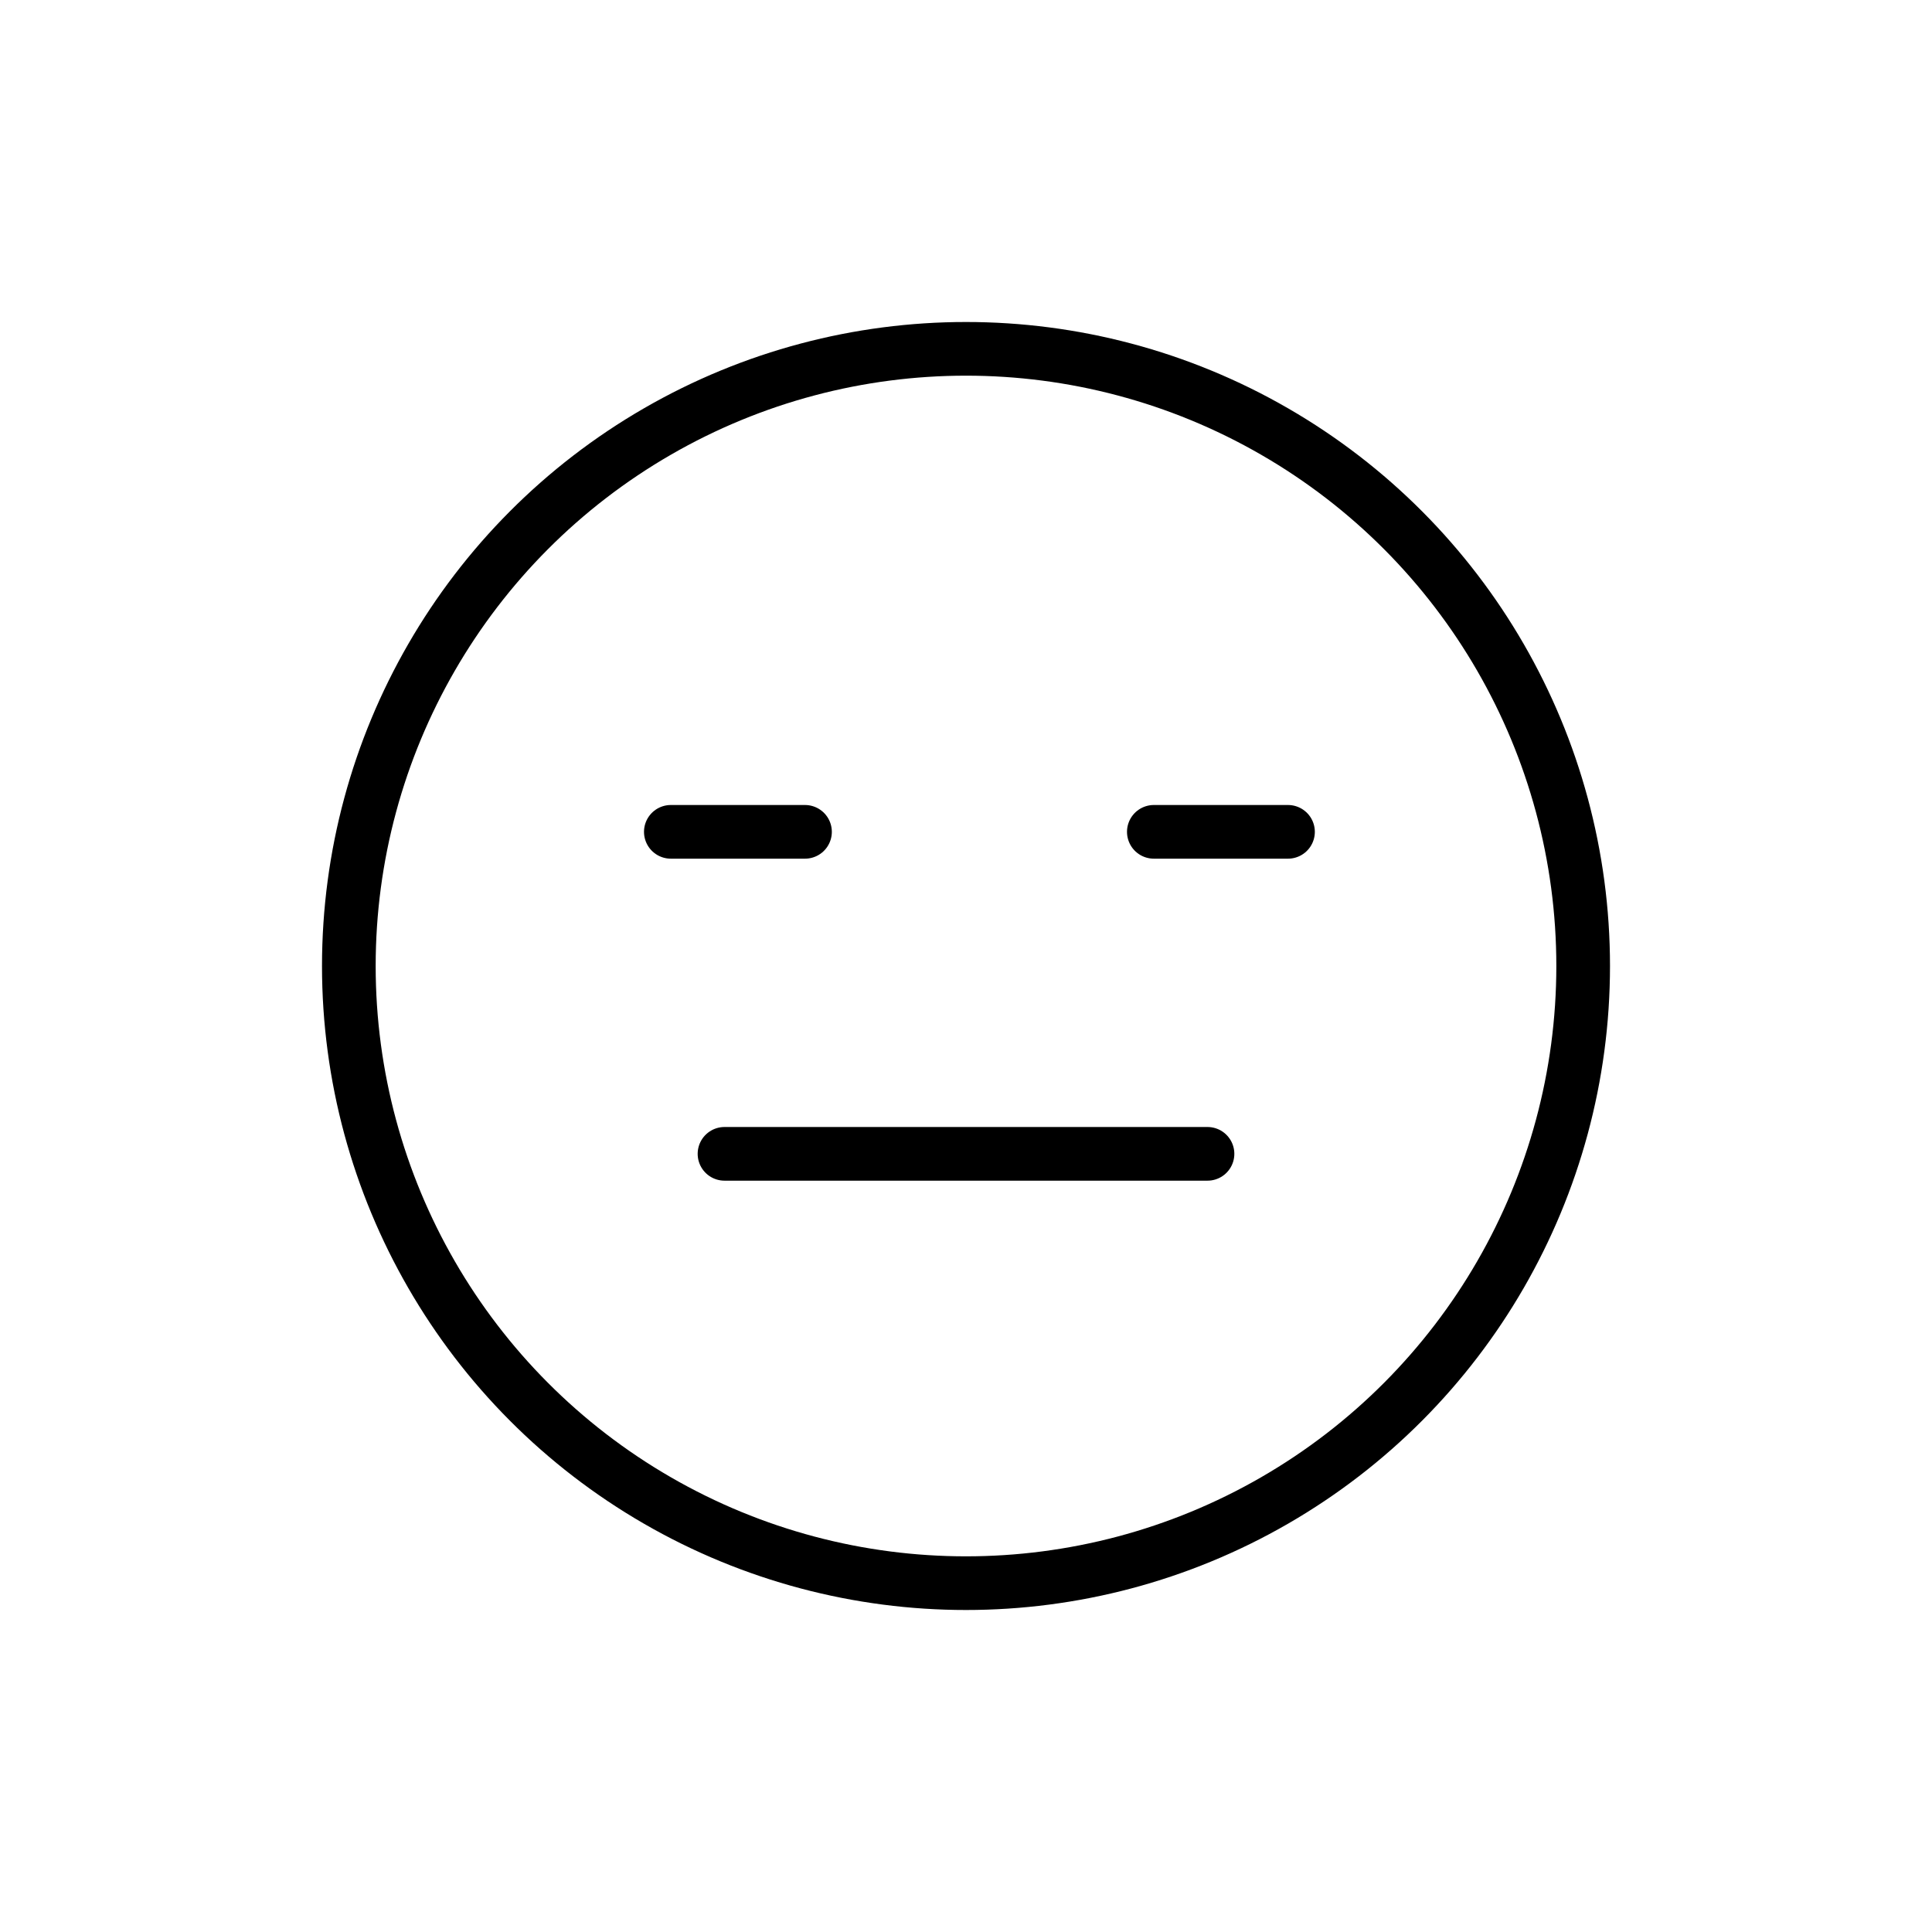 <svg xmlns="http://www.w3.org/2000/svg" id="emoji" viewBox="0 0 72 72"><g id="line"><circle cx="36" cy="36" r="23" fill="none" stroke="#000" stroke-miterlimit="10" stroke-width="2"/><line x1="27" x2="45" y1="43" y2="43" fill="none" stroke="#000" stroke-linecap="round" stroke-linejoin="round" stroke-miterlimit="10" stroke-width="2"/><line x1="25" x2="30" y1="31" y2="31" fill="none" stroke="#000" stroke-linecap="round" stroke-linejoin="round" stroke-miterlimit="10" stroke-width="2"/><line x1="43" x2="48" y1="31" y2="31" fill="none" stroke="#000" stroke-linecap="round" stroke-linejoin="round" stroke-miterlimit="10" stroke-width="2"/></g></svg>